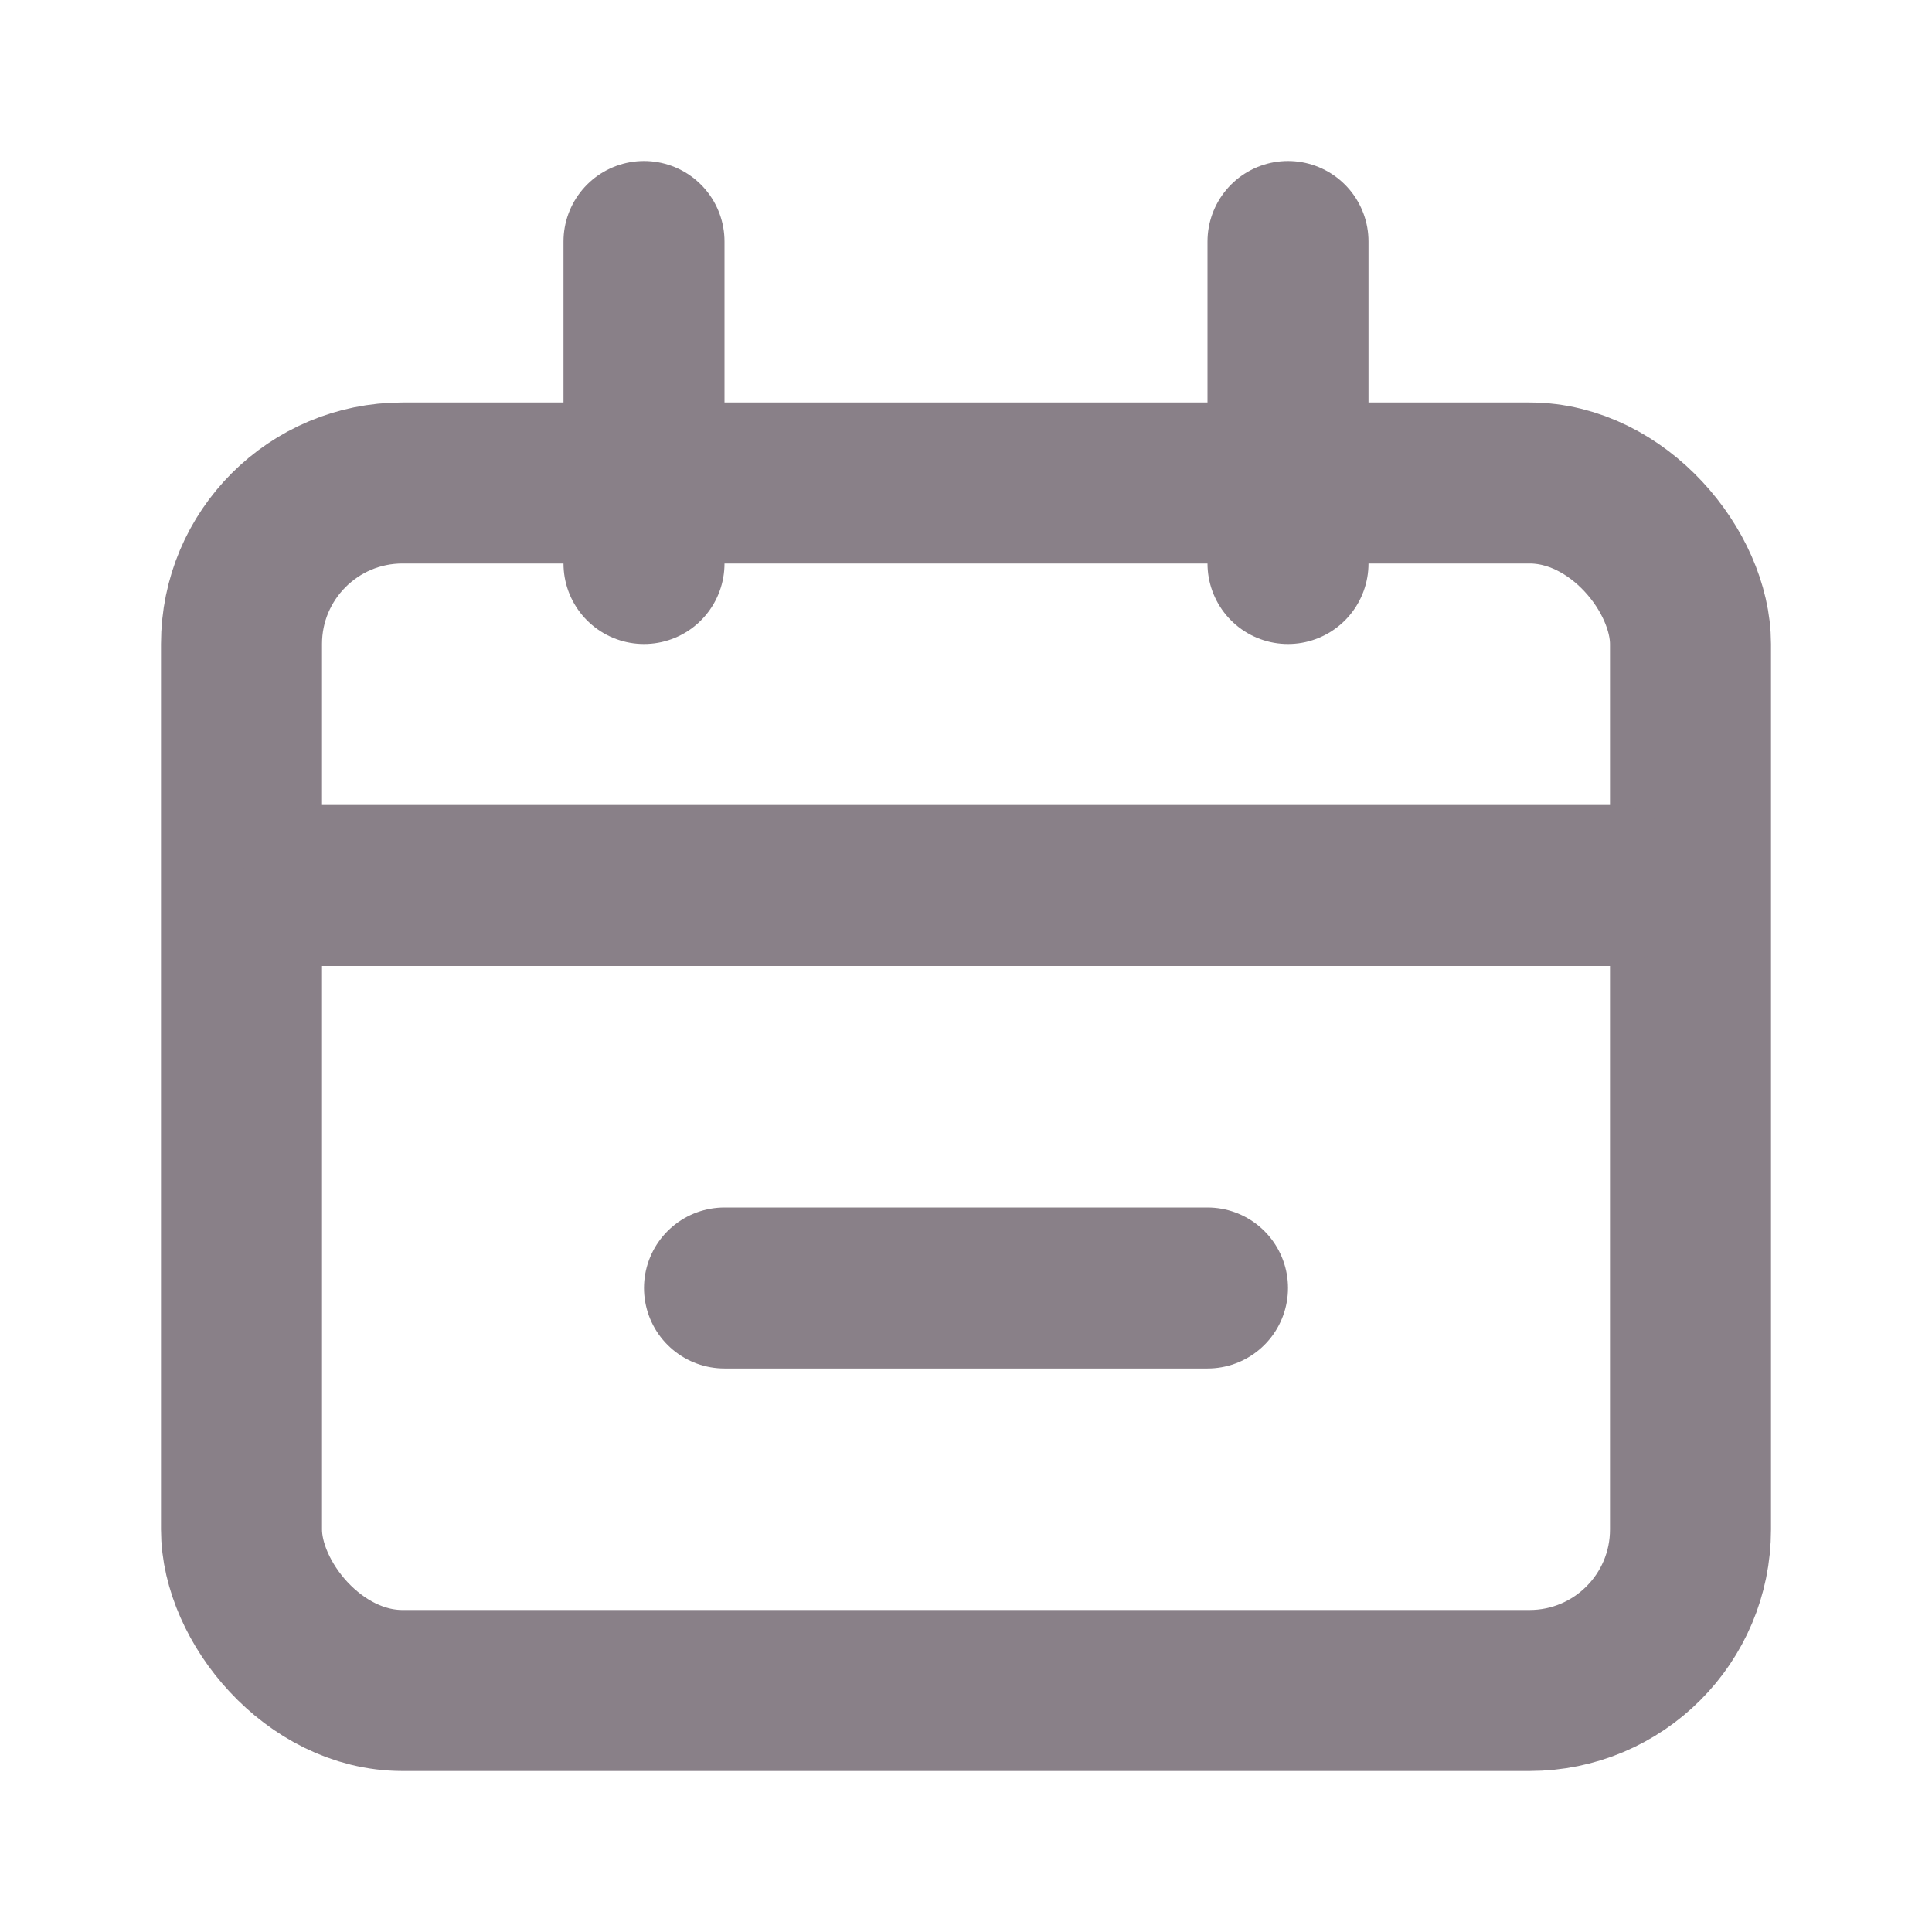 <svg width="24" height="24" viewBox="0 0 24 24" fill="none" xmlns="http://www.w3.org/2000/svg">
<rect x="3" y="6" width="18" height="15" rx="2" stroke="#898088" stroke-width="2"/>
<path d="M4 11H20" stroke="#898088" stroke-width="2" stroke-linecap="round"/>
<path d="M9 16H15" stroke="#898088" stroke-width="2" stroke-linecap="round"/>
<path d="M8 3L8 7" stroke="#898088" stroke-width="2" stroke-linecap="round"/>
<path d="M16 3L16 7" stroke="#898088" stroke-width="2" stroke-linecap="round"/>
</svg>
